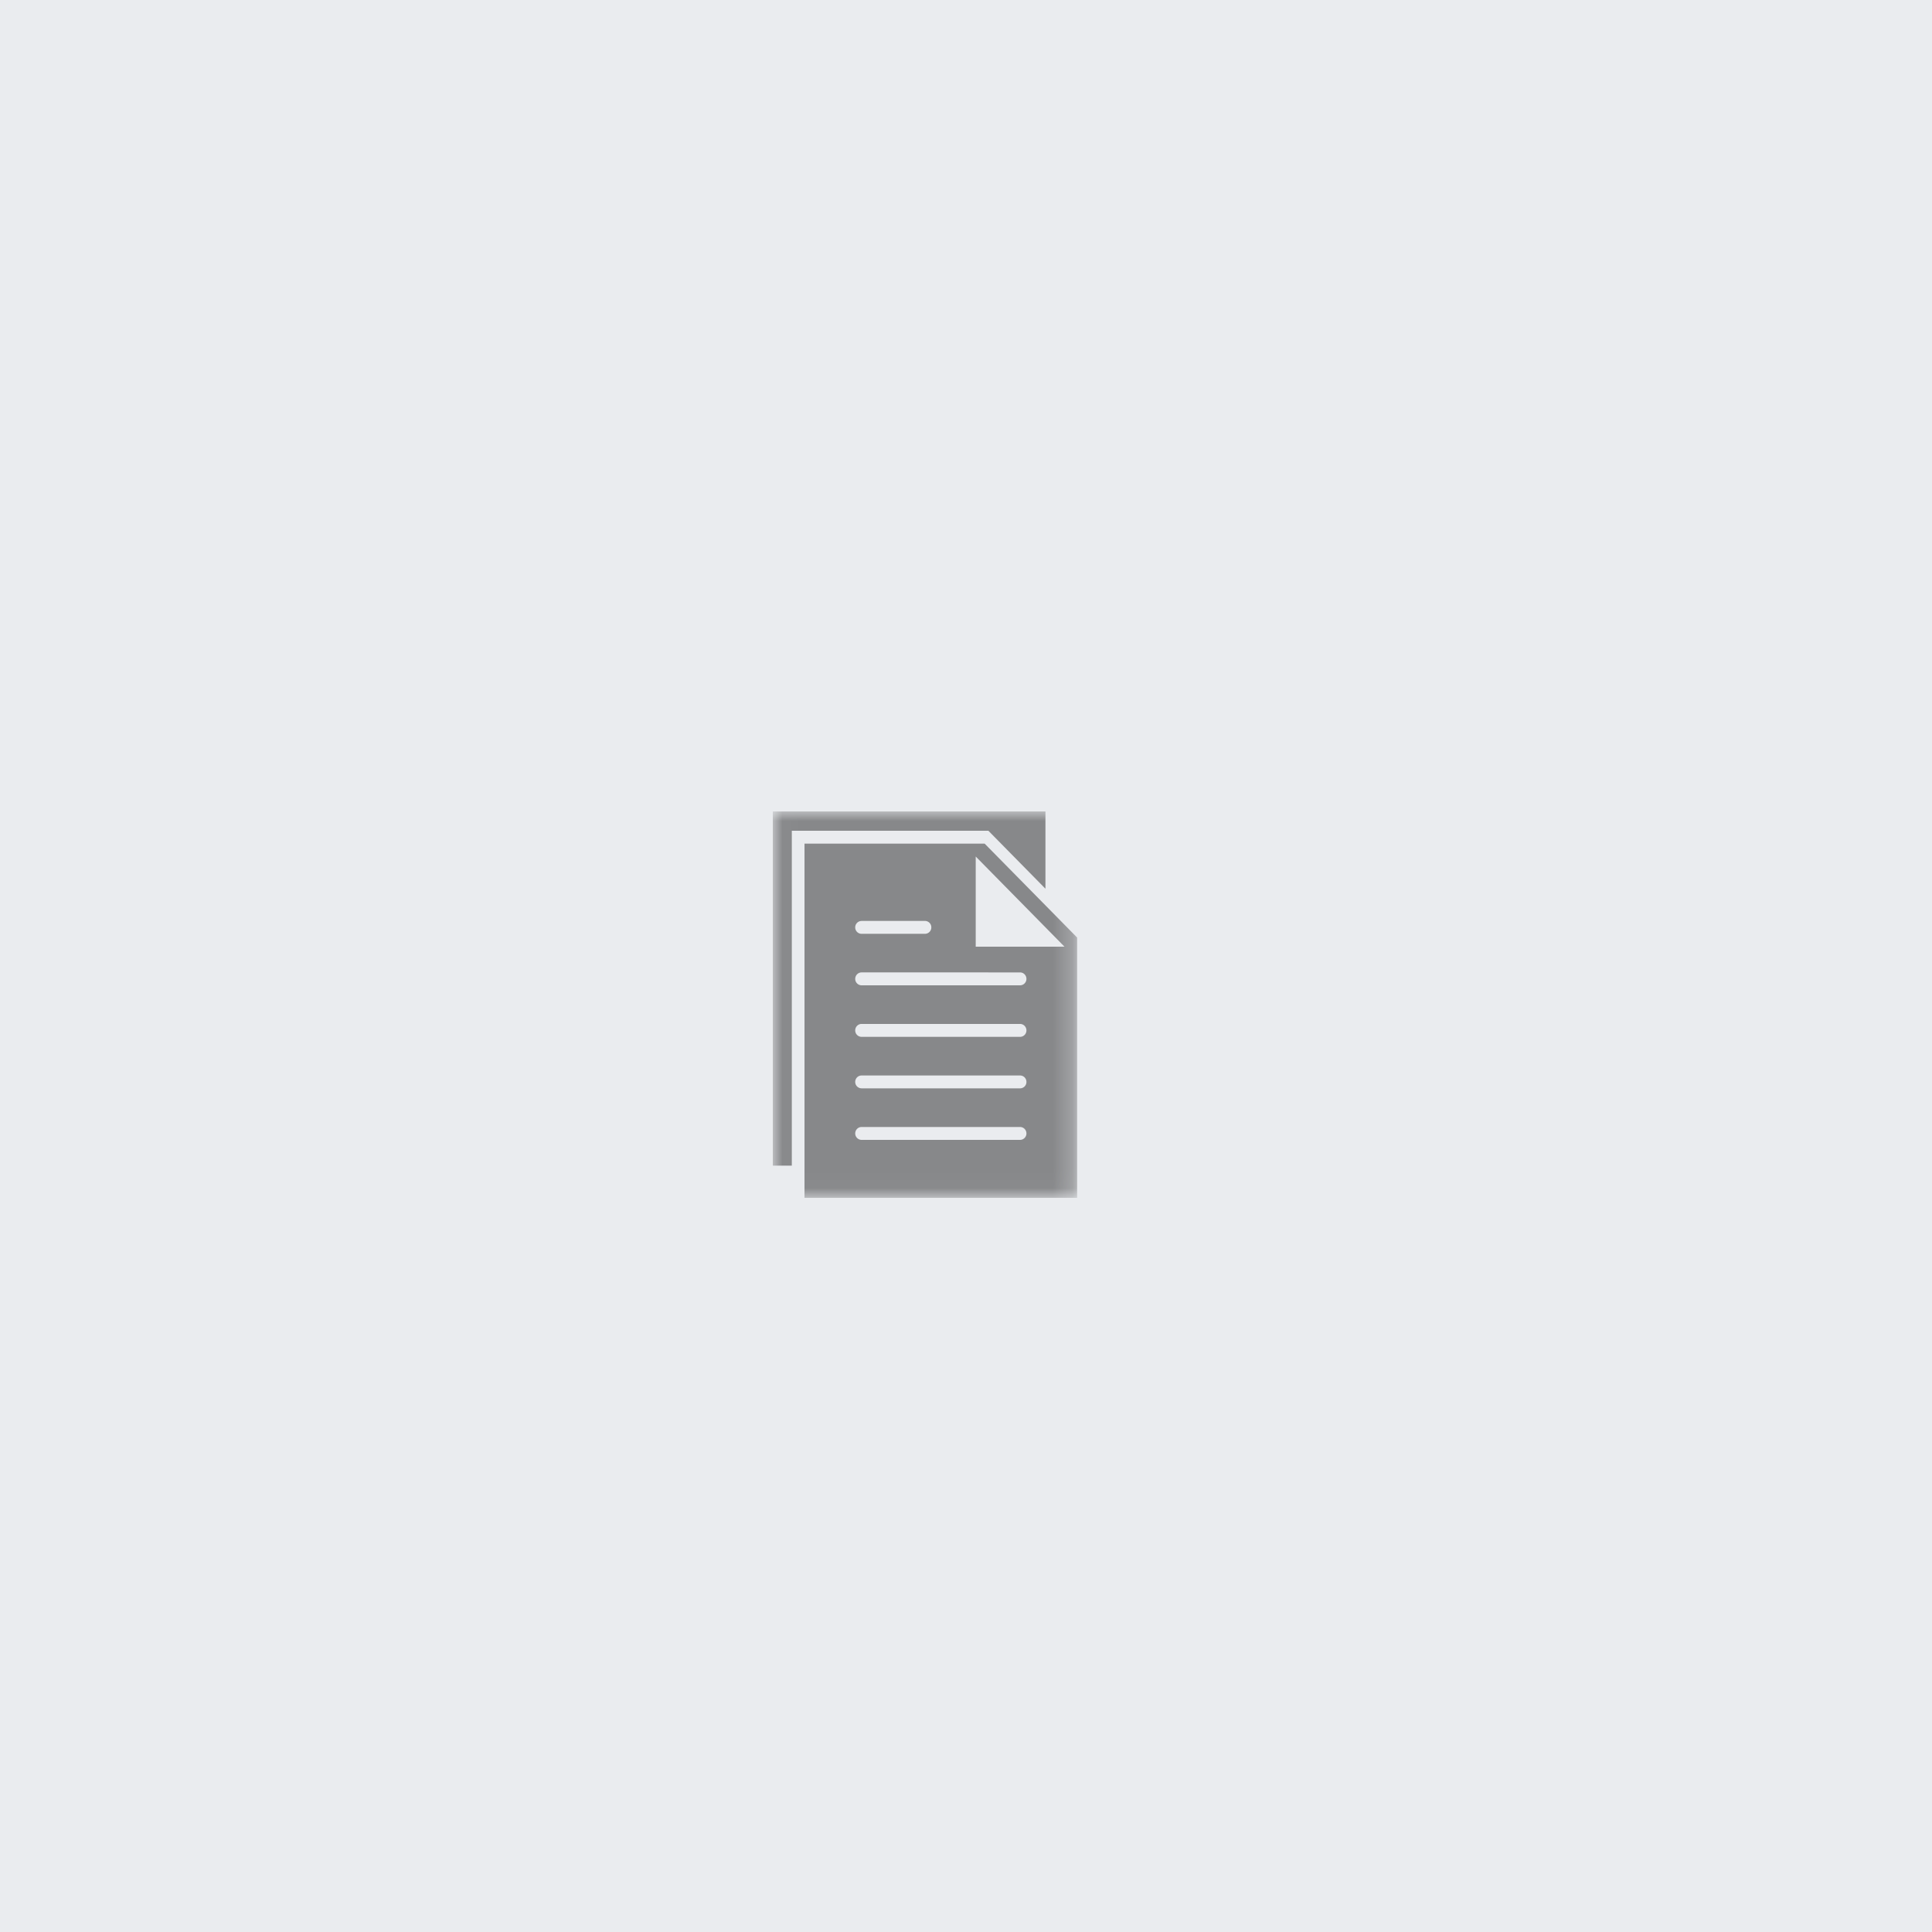 <svg xmlns="http://www.w3.org/2000/svg" xmlns:xlink="http://www.w3.org/1999/xlink" width="100" height="100" viewBox="0 0 100 100">
    <defs>
        <path id="a" d="M.025 0h15.728v19.975H.025z"/>
    </defs>
    <g fill="none" fill-rule="evenodd">
        <path fill="#EAECEF" d="M0 0h102v100H0z"/>
        <g transform="translate(40 42)">
            <mask id="b" fill="#fff">
                <use xlink:href="#a"/>
            </mask>
            <path fill="#87888A" d="M14.112 4V0H0v18.333h.984V1h10.175z" mask="url(#b)"/>
            <path fill="#87888A" d="M10.966 1.667H1.641V20h14.112V6.528l-4.787-4.861zm-6.372 4h3.283A.33.33 0 0 1 8.205 6a.33.33 0 0 1-.328.334H4.594a.33.33 0 0 1-.328-.334.33.33 0 0 1 .328-.331zM12.8 17H4.594a.332.332 0 0 1-.328-.333c0-.184.148-.334.328-.334H12.8c.18 0 .328.15.328.334A.332.332 0 0 1 12.8 17zm0-2.668H4.594a.33.33 0 0 1-.328-.331.33.33 0 0 1 .328-.334H12.8a.33.33 0 0 1 .328.334.33.33 0 0 1-.328.332zm0-2.665H4.594a.332.332 0 0 1-.328-.334c0-.184.148-.334.328-.334H12.8c.18 0 .328.15.328.334a.331.331 0 0 1-.328.334zM12.8 9H4.594a.332.332 0 0 1-.328-.334c0-.184.148-.334.328-.334H12.8c.18 0 .328.15.328.334a.332.332 0 0 1-.328.334zm-2.297-2V2.333L15.098 7h-4.595z" mask="url(#b)"/>
        </g>
    </g>
</svg>
